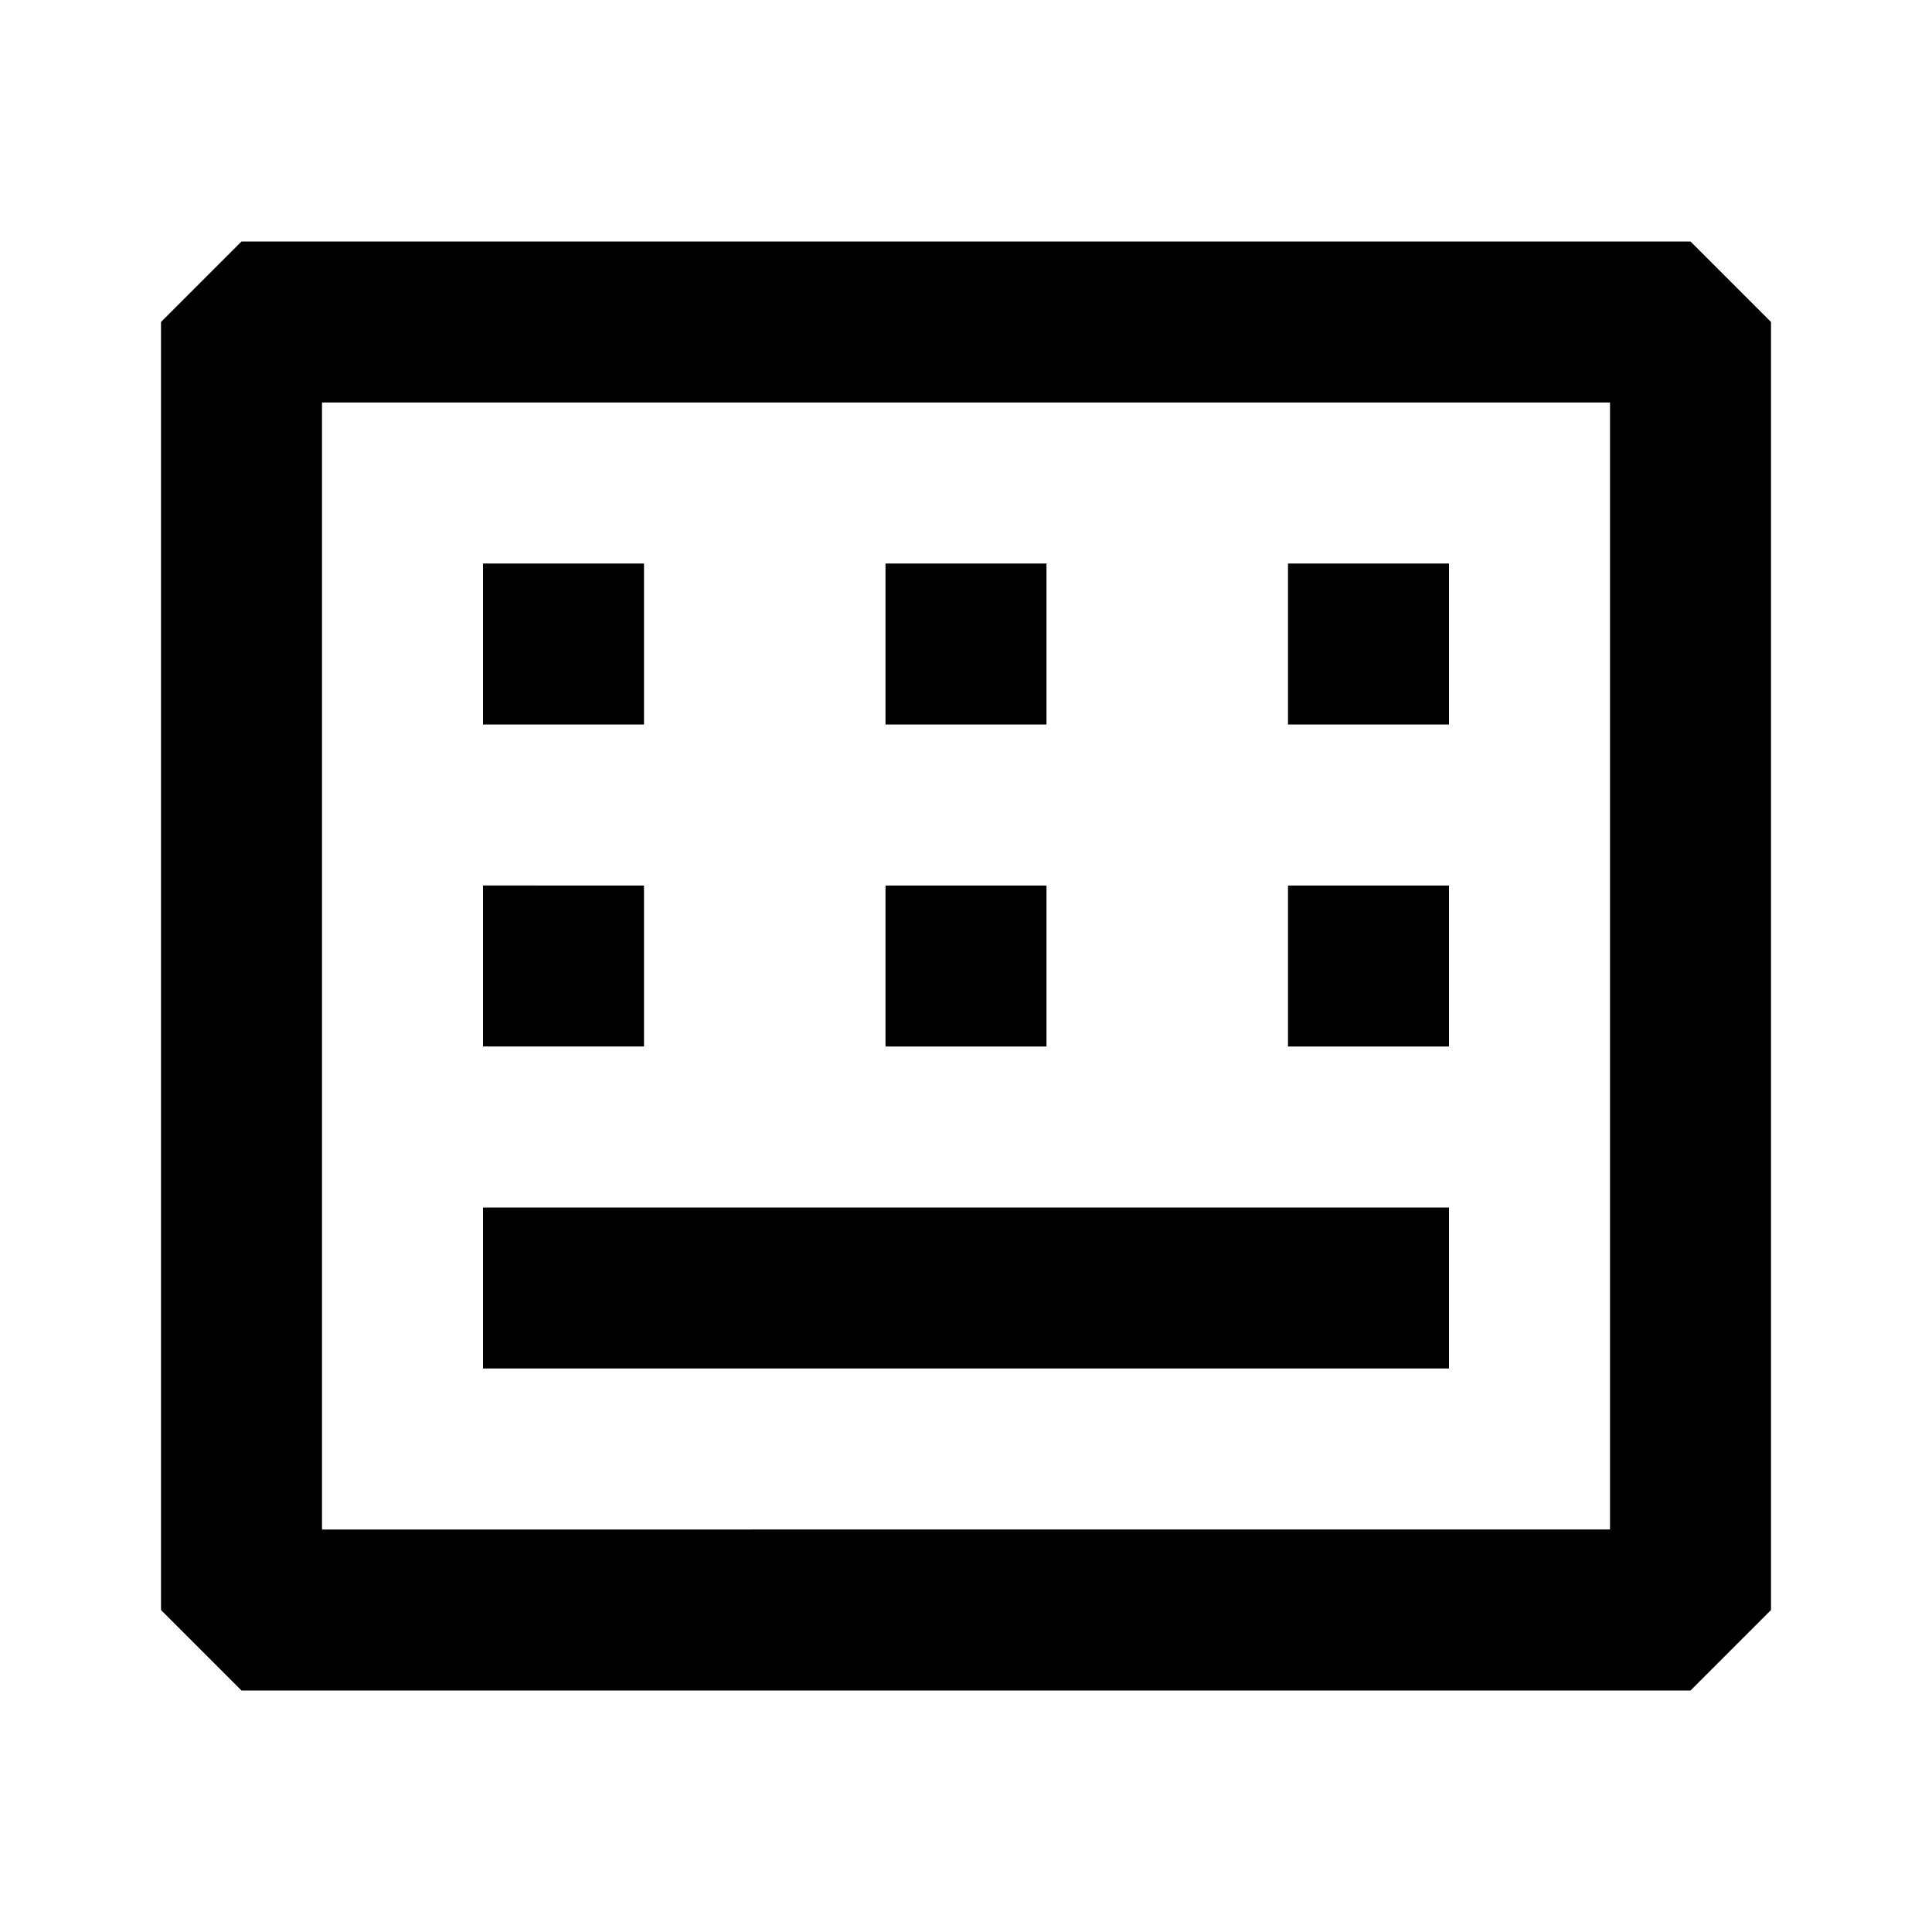 <svg xmlns="http://www.w3.org/2000/svg" width="24" height="24" fill="none">
  <path
    fill="currentColor"
    d="M6 17h12v-2H6zM6 7h2v2H6zm2 4H6v2h2zm3-4h2v2h-2zm2 4h-2v2h2zm3-4h2v2h-2zm2 4h-2v2h2z"
  />
  <path fill="currentColor" d="M3 3 2 4v16l1 1h18l1-1V4l-1-1zm1 16V5h16v14z" />
</svg>
